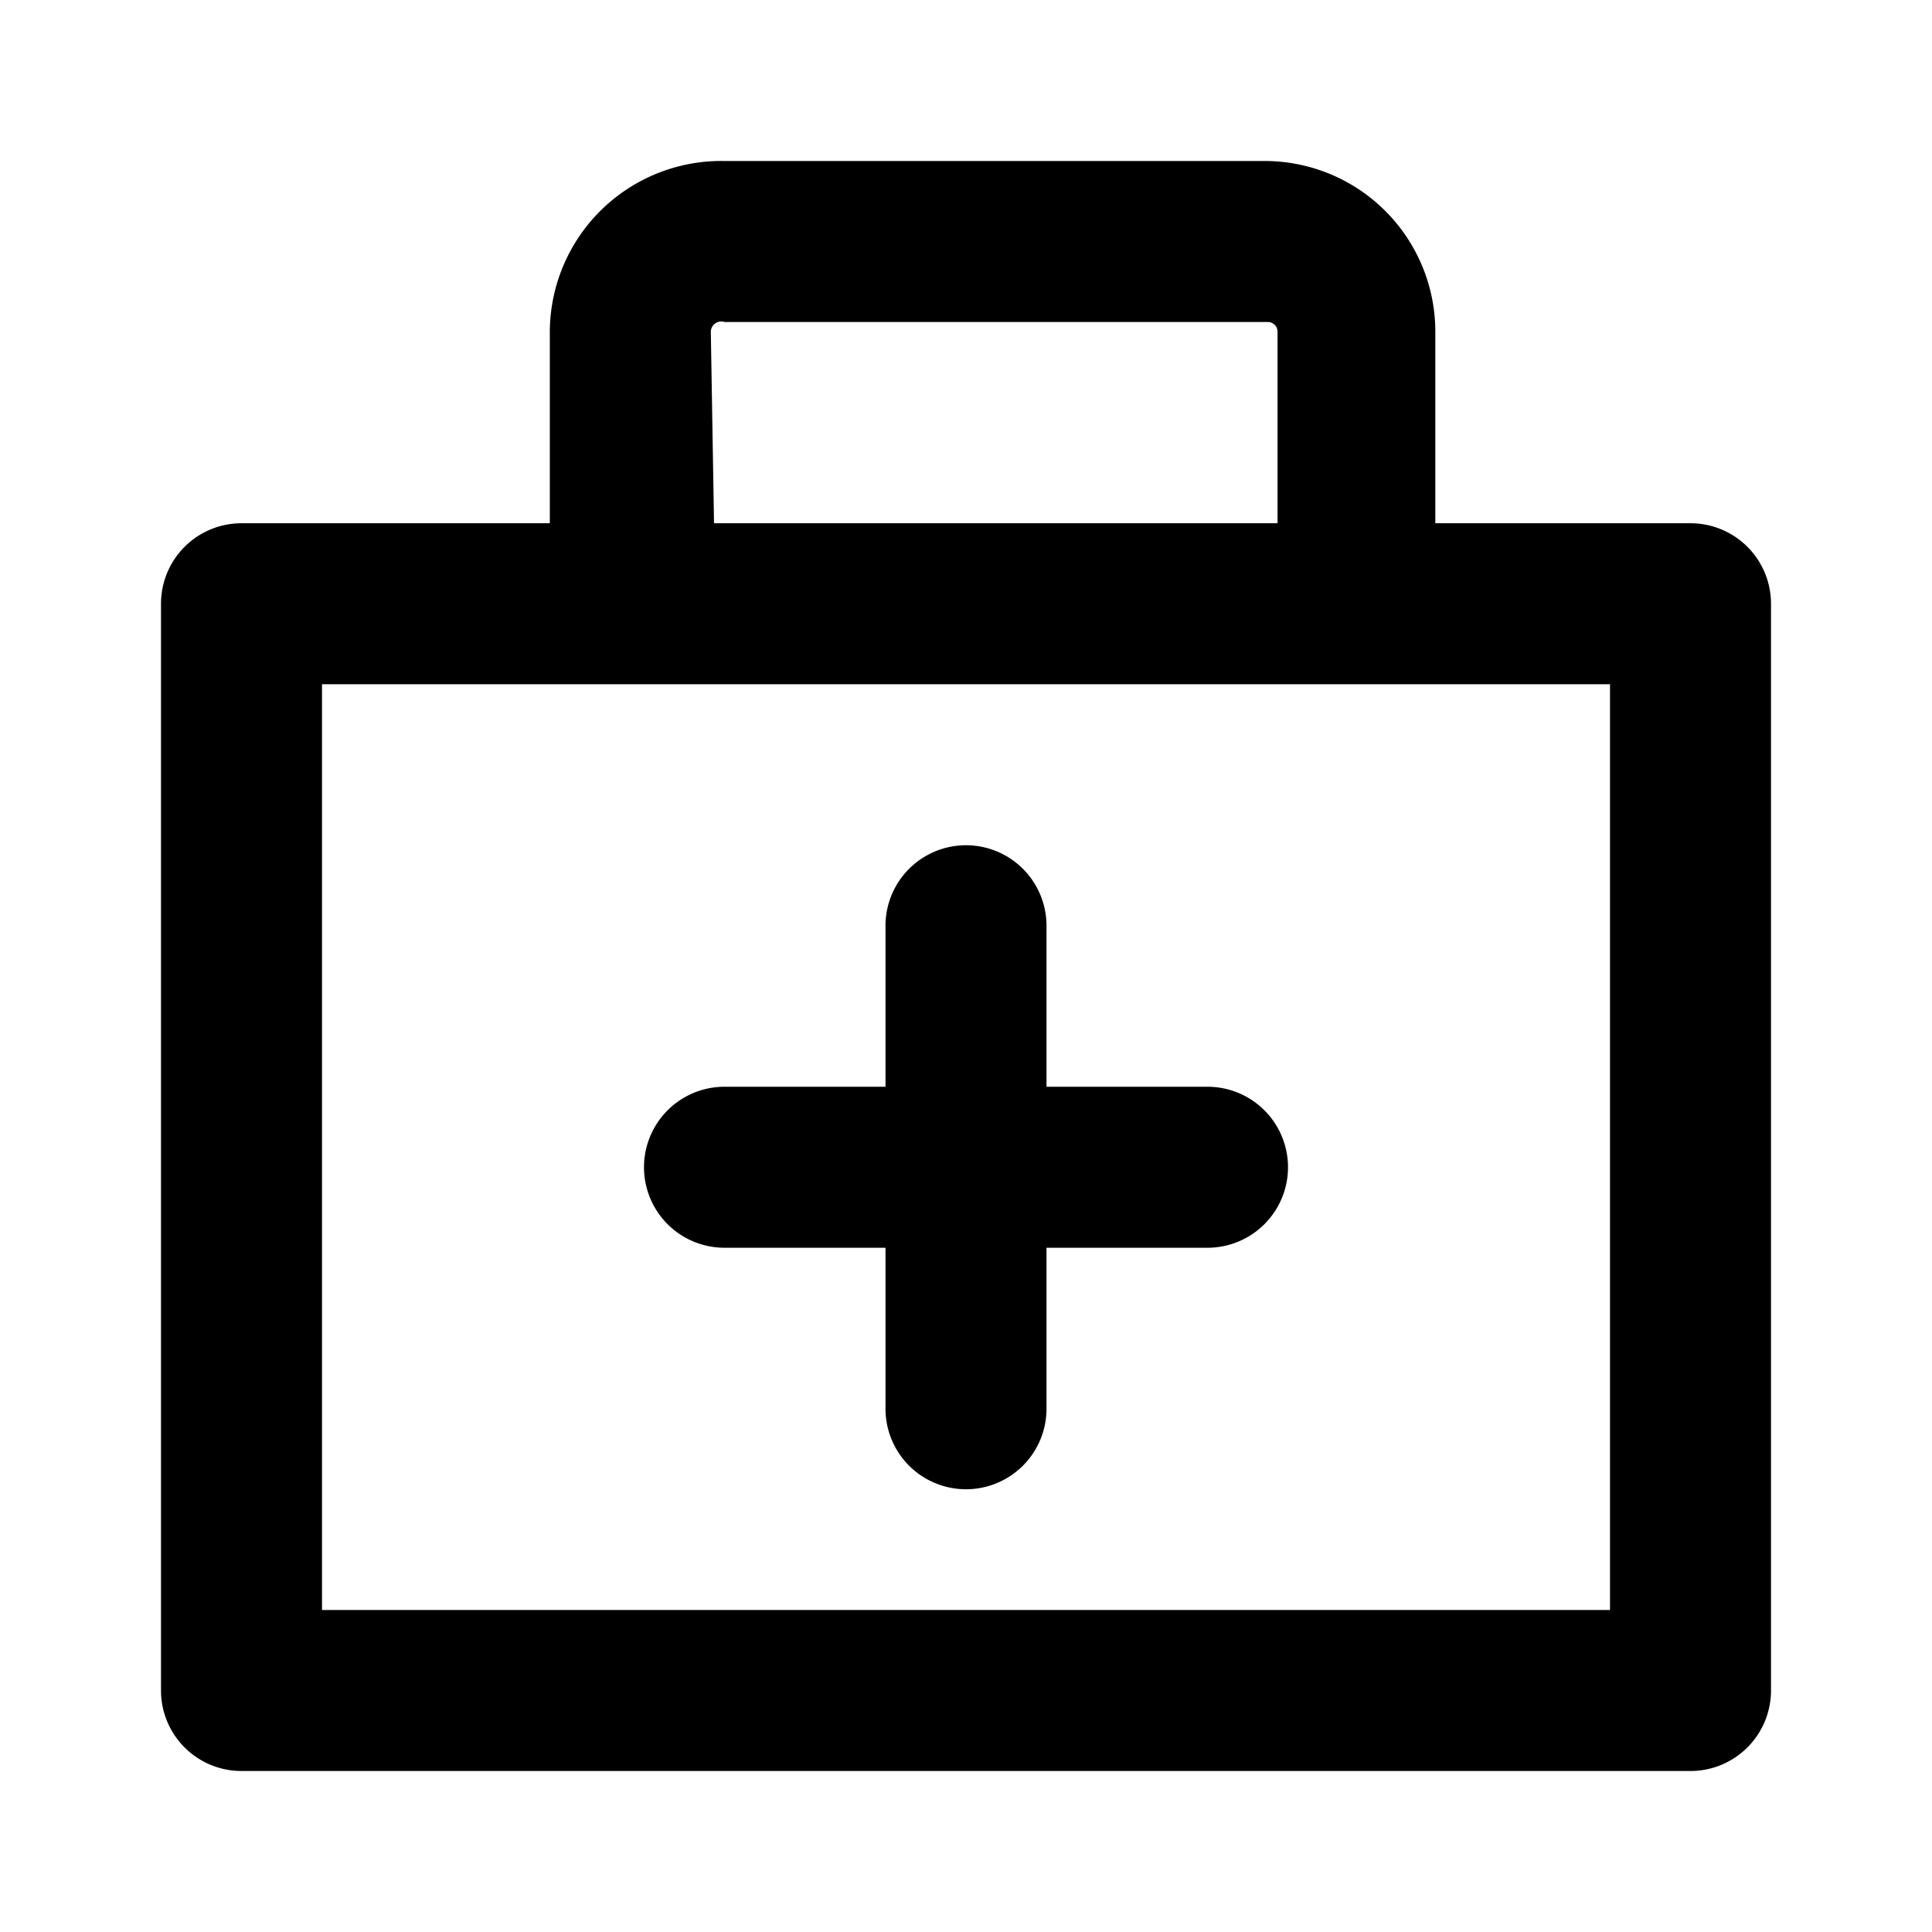 <svg xmlns="http://www.w3.org/2000/svg" viewBox="0 0 24 24"><defs><style>.cls-1{fill:#000000;}.cls-2{fill:none;}</style></defs><g id="Layer_1" data-name="Layer 1"><path class="cls-1" d="M21,6.5H17.83V4.12A2.12,2.12,0,0,0,15.71,2H9A2.13,2.13,0,0,0,6.83,4.12V6.5H3a1,1,0,0,0-1,1V21a1,1,0,0,0,1,1H21a1,1,0,0,0,1-1V7.5A1,1,0,0,0,21,6.5ZM8.83,4.12A.13.13,0,0,1,9,4h6.75a.12.12,0,0,1,.12.12V6.5h-7ZM20,20H4V8.5H20Zm-4-5.5a1,1,0,0,1-1,1H13v2a1,1,0,0,1-2,0v-2H9a1,1,0,0,1,0-2h2v-2a1,1,0,0,1,2,0v2h2A1,1,0,0,1,16,14.5Z"/></g><g id="transparent_bounding_box" data-name="transparent bounding box"><rect class="cls-2" width="24" height="24"/></g></svg>